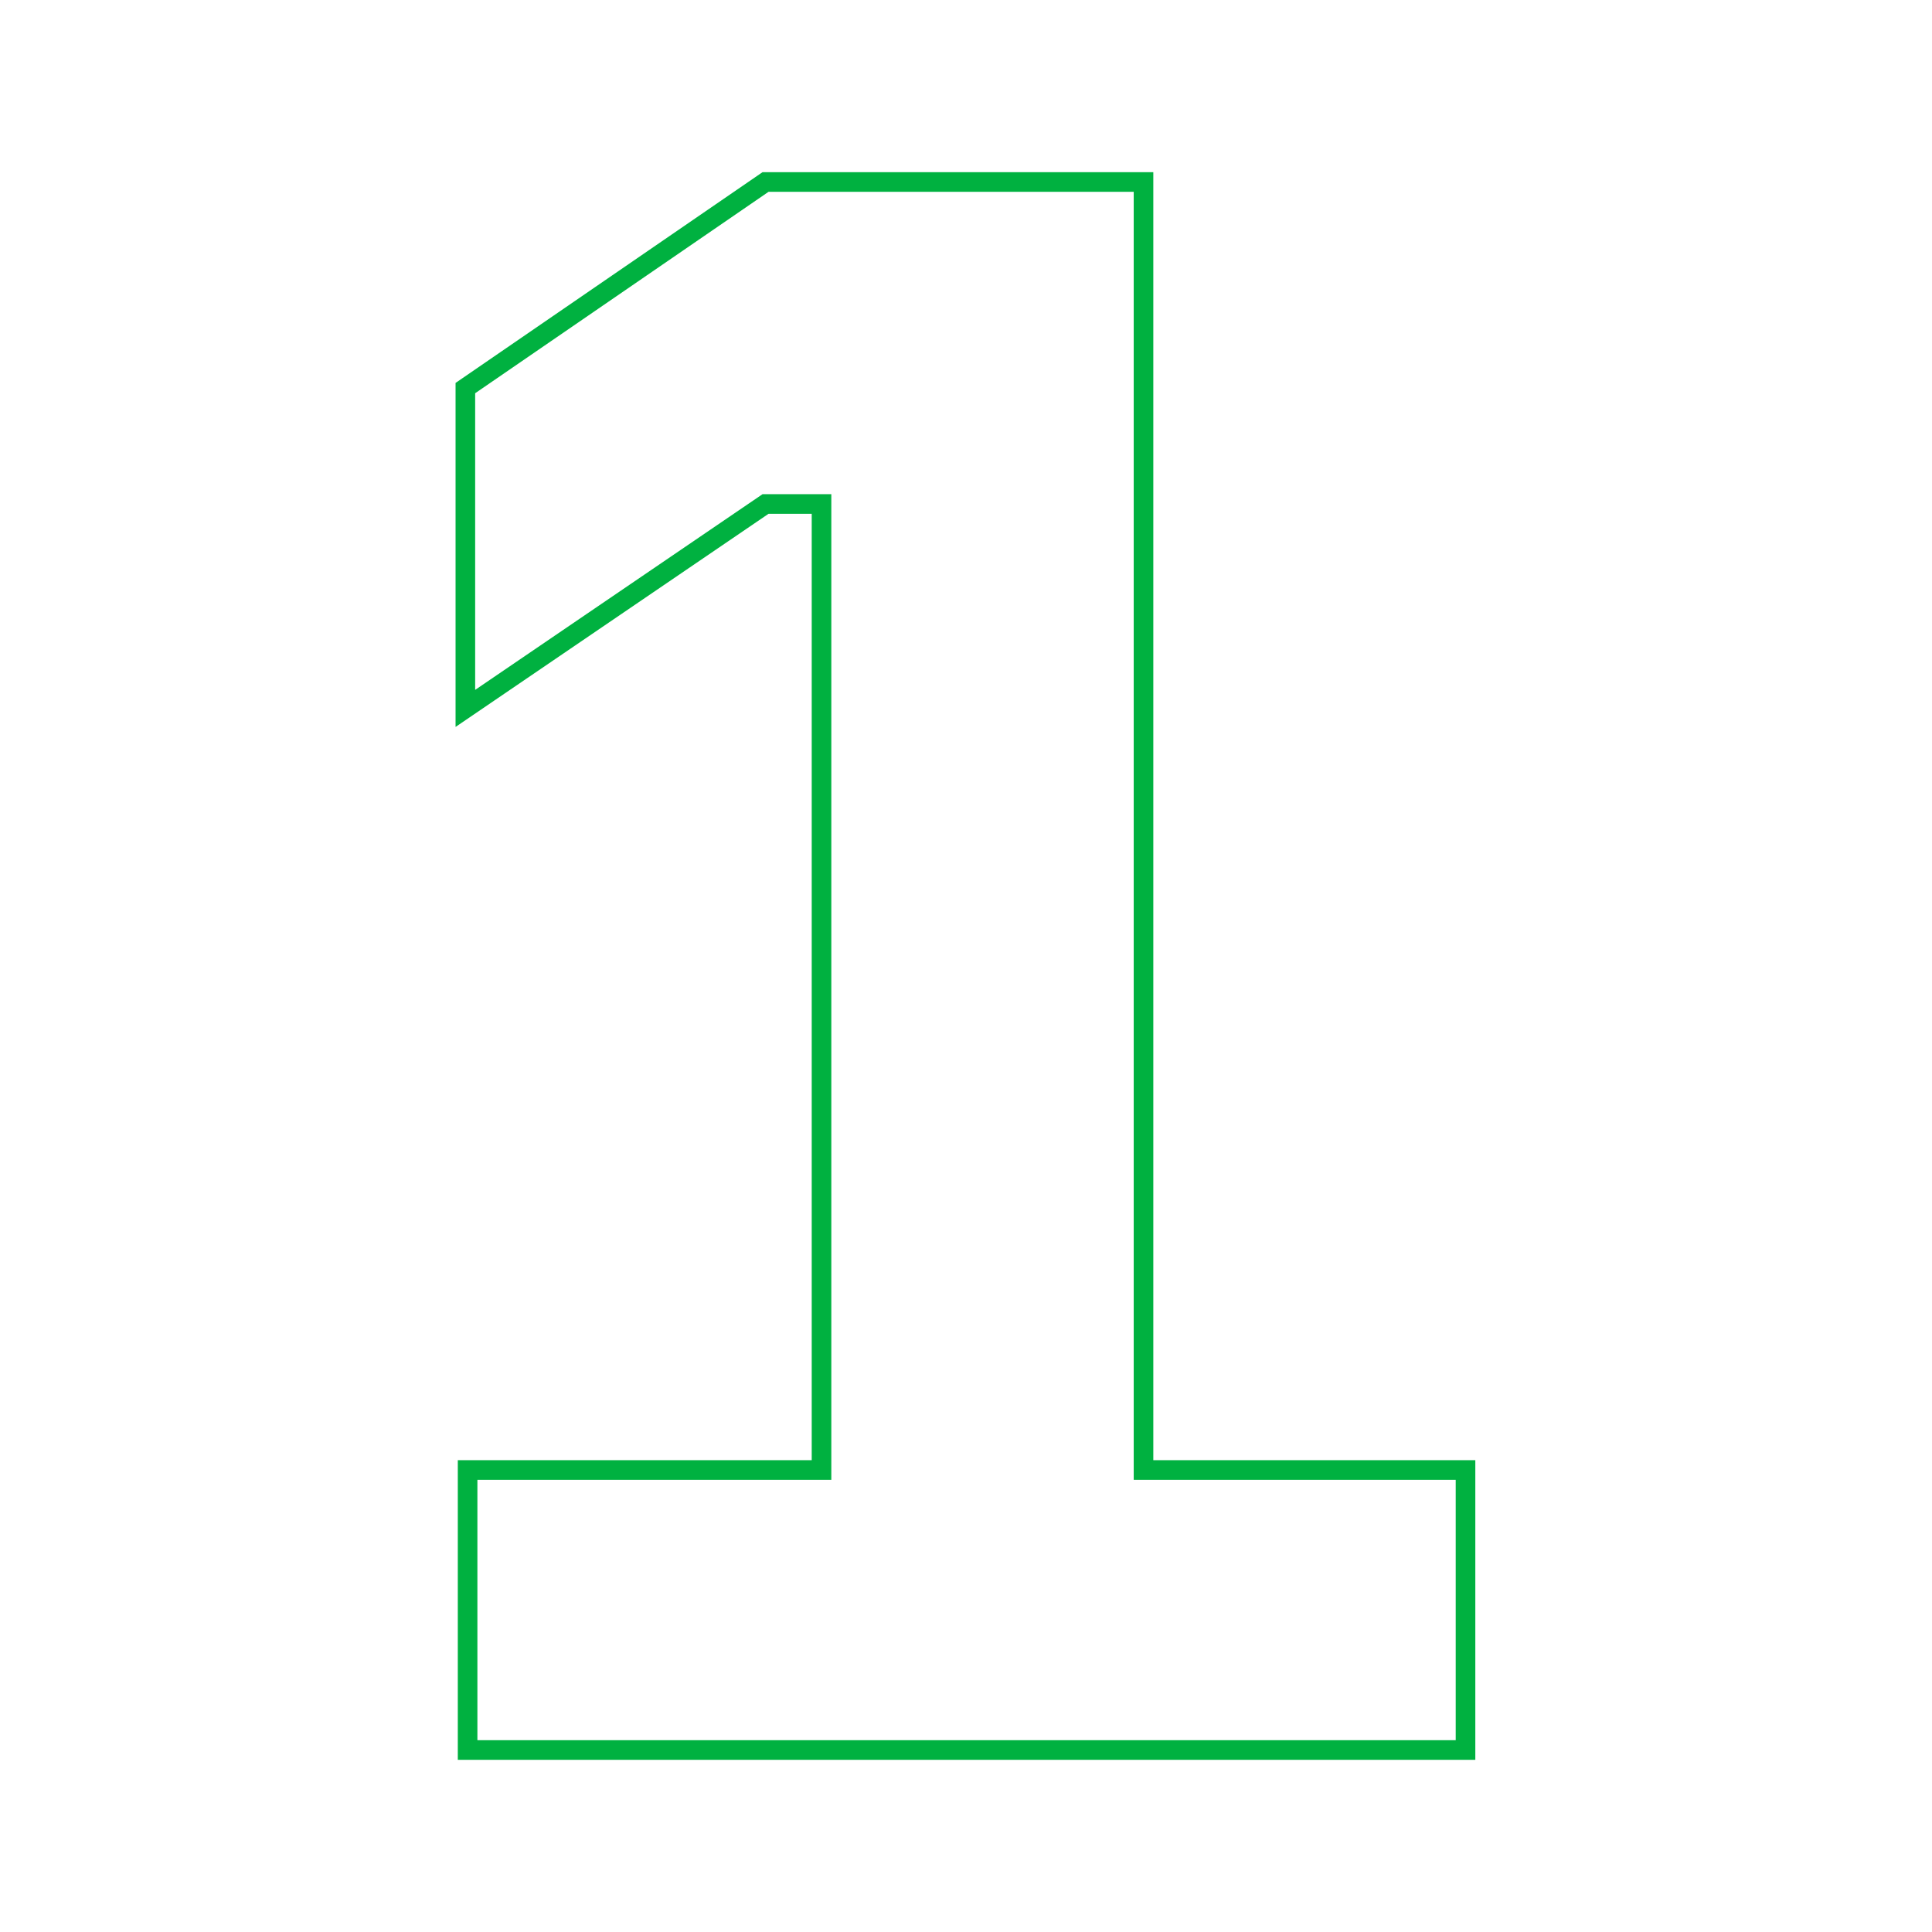 <svg id="content" xmlns="http://www.w3.org/2000/svg" viewBox="0 0 138 138"><defs><style>.cls-1{fill:none;stroke:#00b140;stroke-miterlimit:10;stroke-width:1.4px}</style></defs><title>number-1</title><path id="_1" data-name="1" class="cls-1" d="M33.4 105h25.28V36h-4L33.24 50.6V27.72L54.68 13h27v92h23v20H33.4z"/></svg>